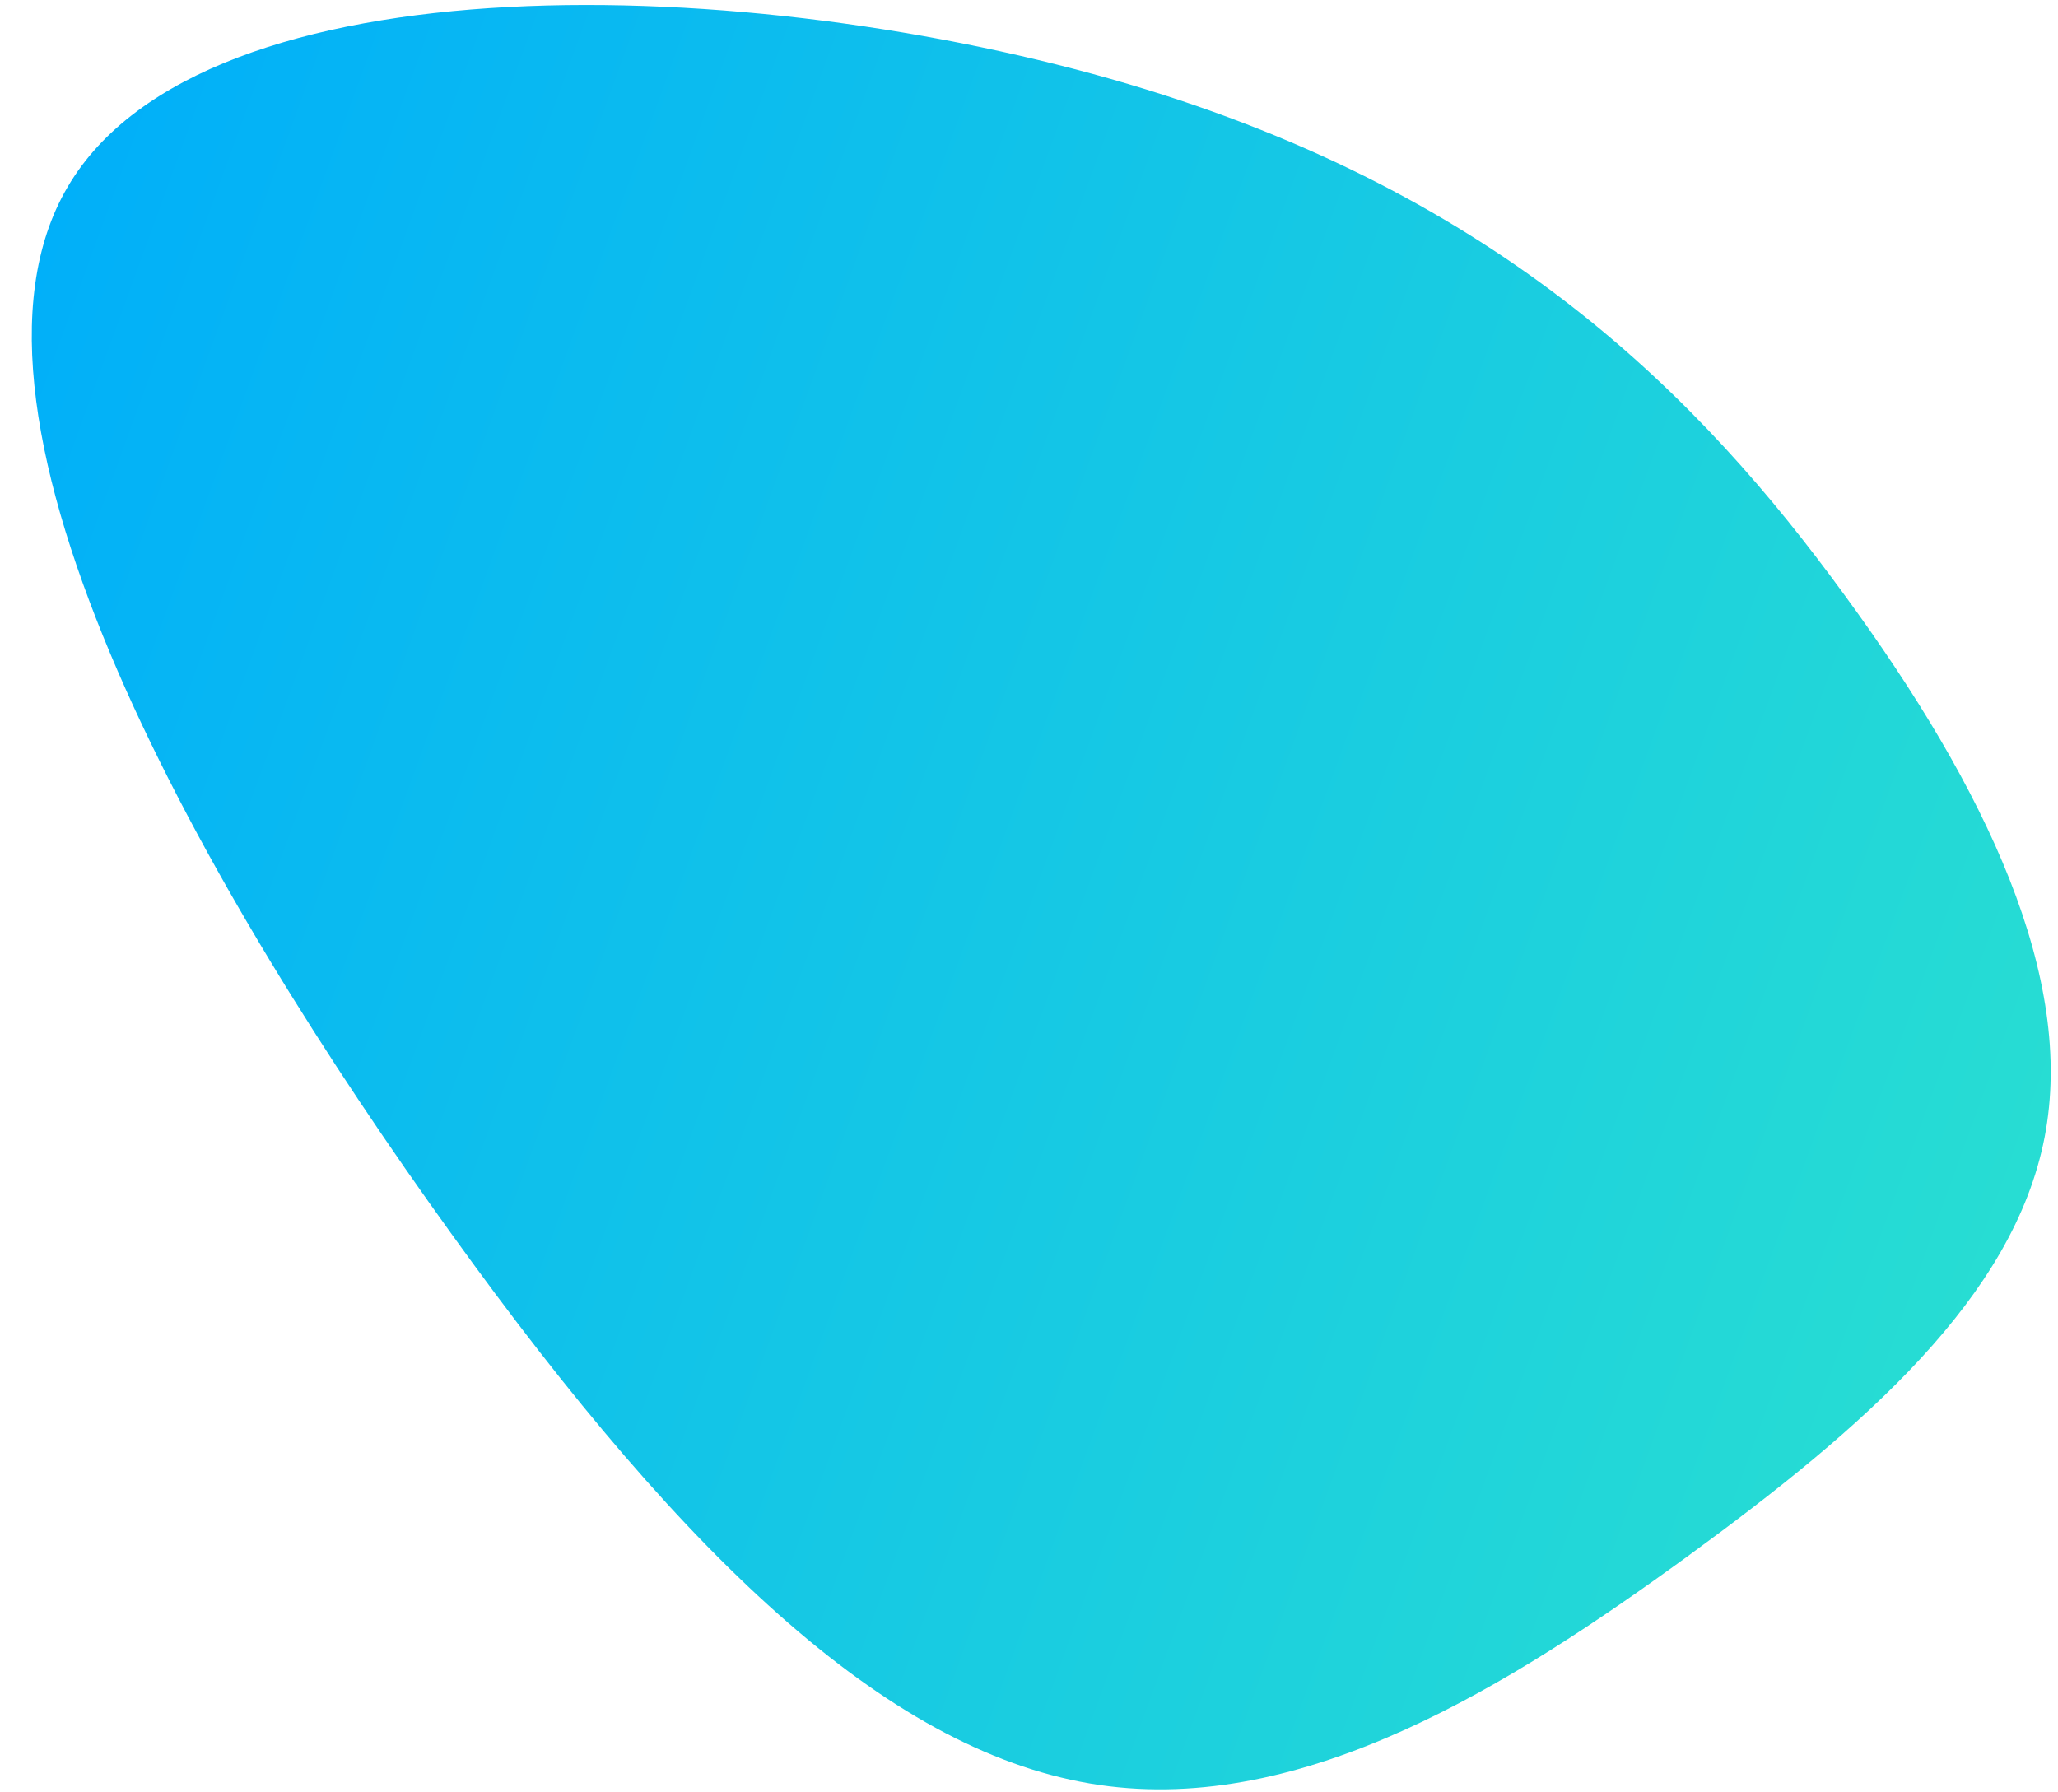 <svg xmlns="http://www.w3.org/2000/svg" width="62" height="54" viewBox="0 0 62 54">
    <defs>
        <linearGradient id="a" x1="100%" x2="0%" y1="50%" y2="50%">
            <stop offset="0%" stop-color="#00AEFA"/>
            <stop offset="100%" stop-color="#28DED2"/>
        </linearGradient>
    </defs>
    <path fill="url(#a)" fill-rule="evenodd" d="M208.617 1364.53c10.267 6.987 23.1 17.714 21.624 25.67-1.454 7.955-17.218 13.116-28.961 13.837-11.743.721-19.466-2.997-25.53-7.076-6.065-4.057-10.495-8.474-11.267-13.297-.772-4.845 2.113-10.074 5.792-15.55 3.703-5.5 8.2-11.269 14.288-12.53 6.11-1.263 13.81 1.96 24.054 8.946" transform="rotate(-160 -5.928 718.033)"/>
</svg>
